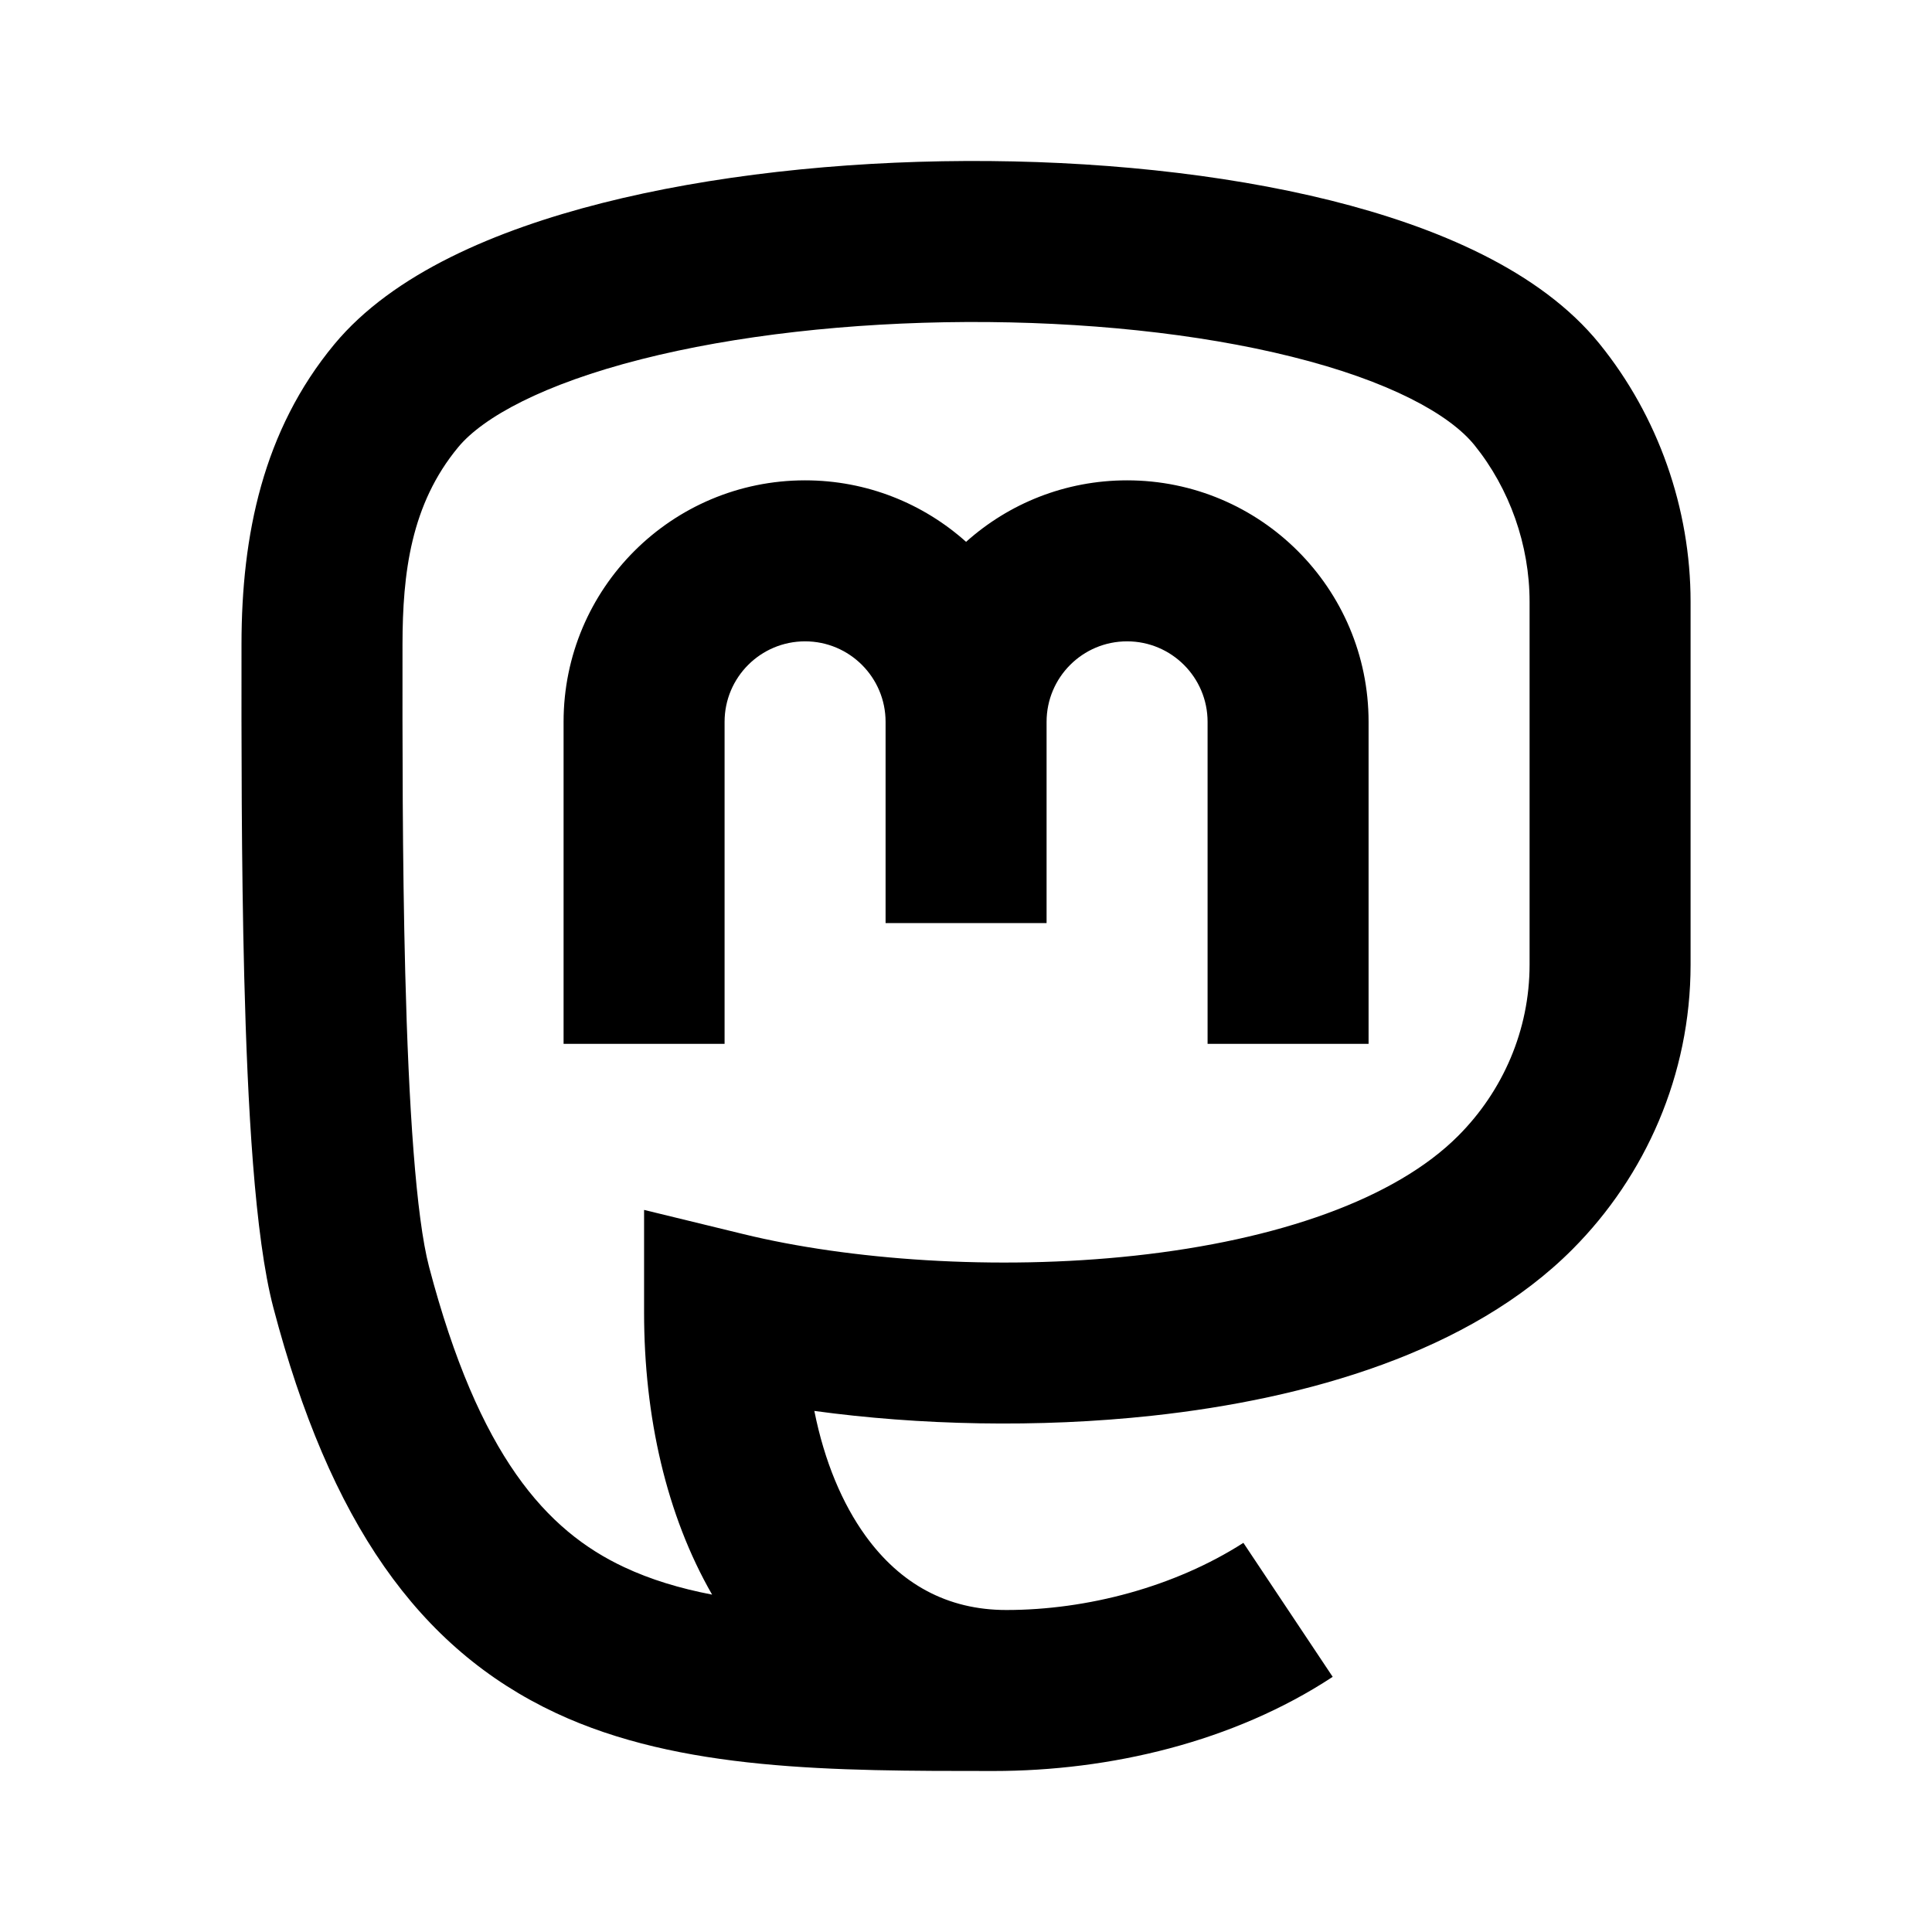 <svg width="24" height="24" viewBox="0 0 24 24" fill="none" xmlns="http://www.w3.org/2000/svg">
<path fill-rule="evenodd" clip-rule="evenodd" d="M16.53 2.49C17.844 2.818 19.133 3.361 19.869 4.27C20.6 5.172 21.001 6.319 21.001 7.475L21.001 11.984C21.001 13.353 20.44 14.609 19.535 15.518C18.262 16.797 16.232 17.378 14.317 17.586C12.892 17.741 11.411 17.704 10.116 17.527C10.242 18.159 10.466 18.682 10.75 19.076C11.183 19.676 11.767 20 12.501 20C13.506 20 14.591 19.713 15.444 19.167L15.447 19.165L15.446 19.166L16.555 20.83L16.554 20.831L16.551 20.833C15.325 21.638 13.791 22 12.34 22C10.349 22 8.448 22.001 6.906 21.28C5.196 20.479 4.095 18.904 3.396 16.245C3.163 15.359 3.075 13.731 3.034 12.134C2.998 10.71 2.999 9.191 3 8.001C3.001 6.649 3.266 5.348 4.153 4.277C4.884 3.396 6.165 2.857 7.473 2.524C8.831 2.179 10.425 2.007 11.998 2C13.571 1.993 15.167 2.151 16.53 2.49ZM8.846 19.809C8.279 18.823 8.001 17.602 8.001 16.303V15.03L9.237 15.331C10.54 15.649 12.365 15.787 14.1 15.598C15.873 15.405 17.335 14.894 18.117 14.107C18.667 13.555 19.001 12.799 19.001 11.984L19.001 7.475C19.001 6.772 18.754 6.071 18.315 5.528C18.005 5.146 17.26 4.733 16.046 4.431C14.88 4.14 13.455 3.994 12.007 4C10.559 4.007 9.132 4.166 7.965 4.463C6.749 4.772 6.001 5.183 5.693 5.554C5.103 6.265 5.001 7.122 5 8.006C4.999 9.198 4.998 10.687 5.034 12.083C5.076 13.742 5.168 15.12 5.33 15.737C5.948 18.086 6.788 19.016 7.754 19.468C8.082 19.622 8.442 19.731 8.846 19.809ZM9.001 8.967C9.001 8.415 9.448 7.967 10.001 7.967C10.553 7.967 11.001 8.415 11.001 8.967V11.467H13.001V8.967C13.001 8.415 13.448 7.967 14.001 7.967C14.553 7.967 15.001 8.415 15.001 8.967V12.967H17.001V8.967C17.001 7.31 15.658 5.967 14.001 5.967C13.232 5.967 12.531 6.256 12.001 6.731C11.47 6.256 10.769 5.967 10.001 5.967C8.344 5.967 7.001 7.31 7.001 8.967V12.967H9.001V8.967Z" fill="black"/>
</svg>
